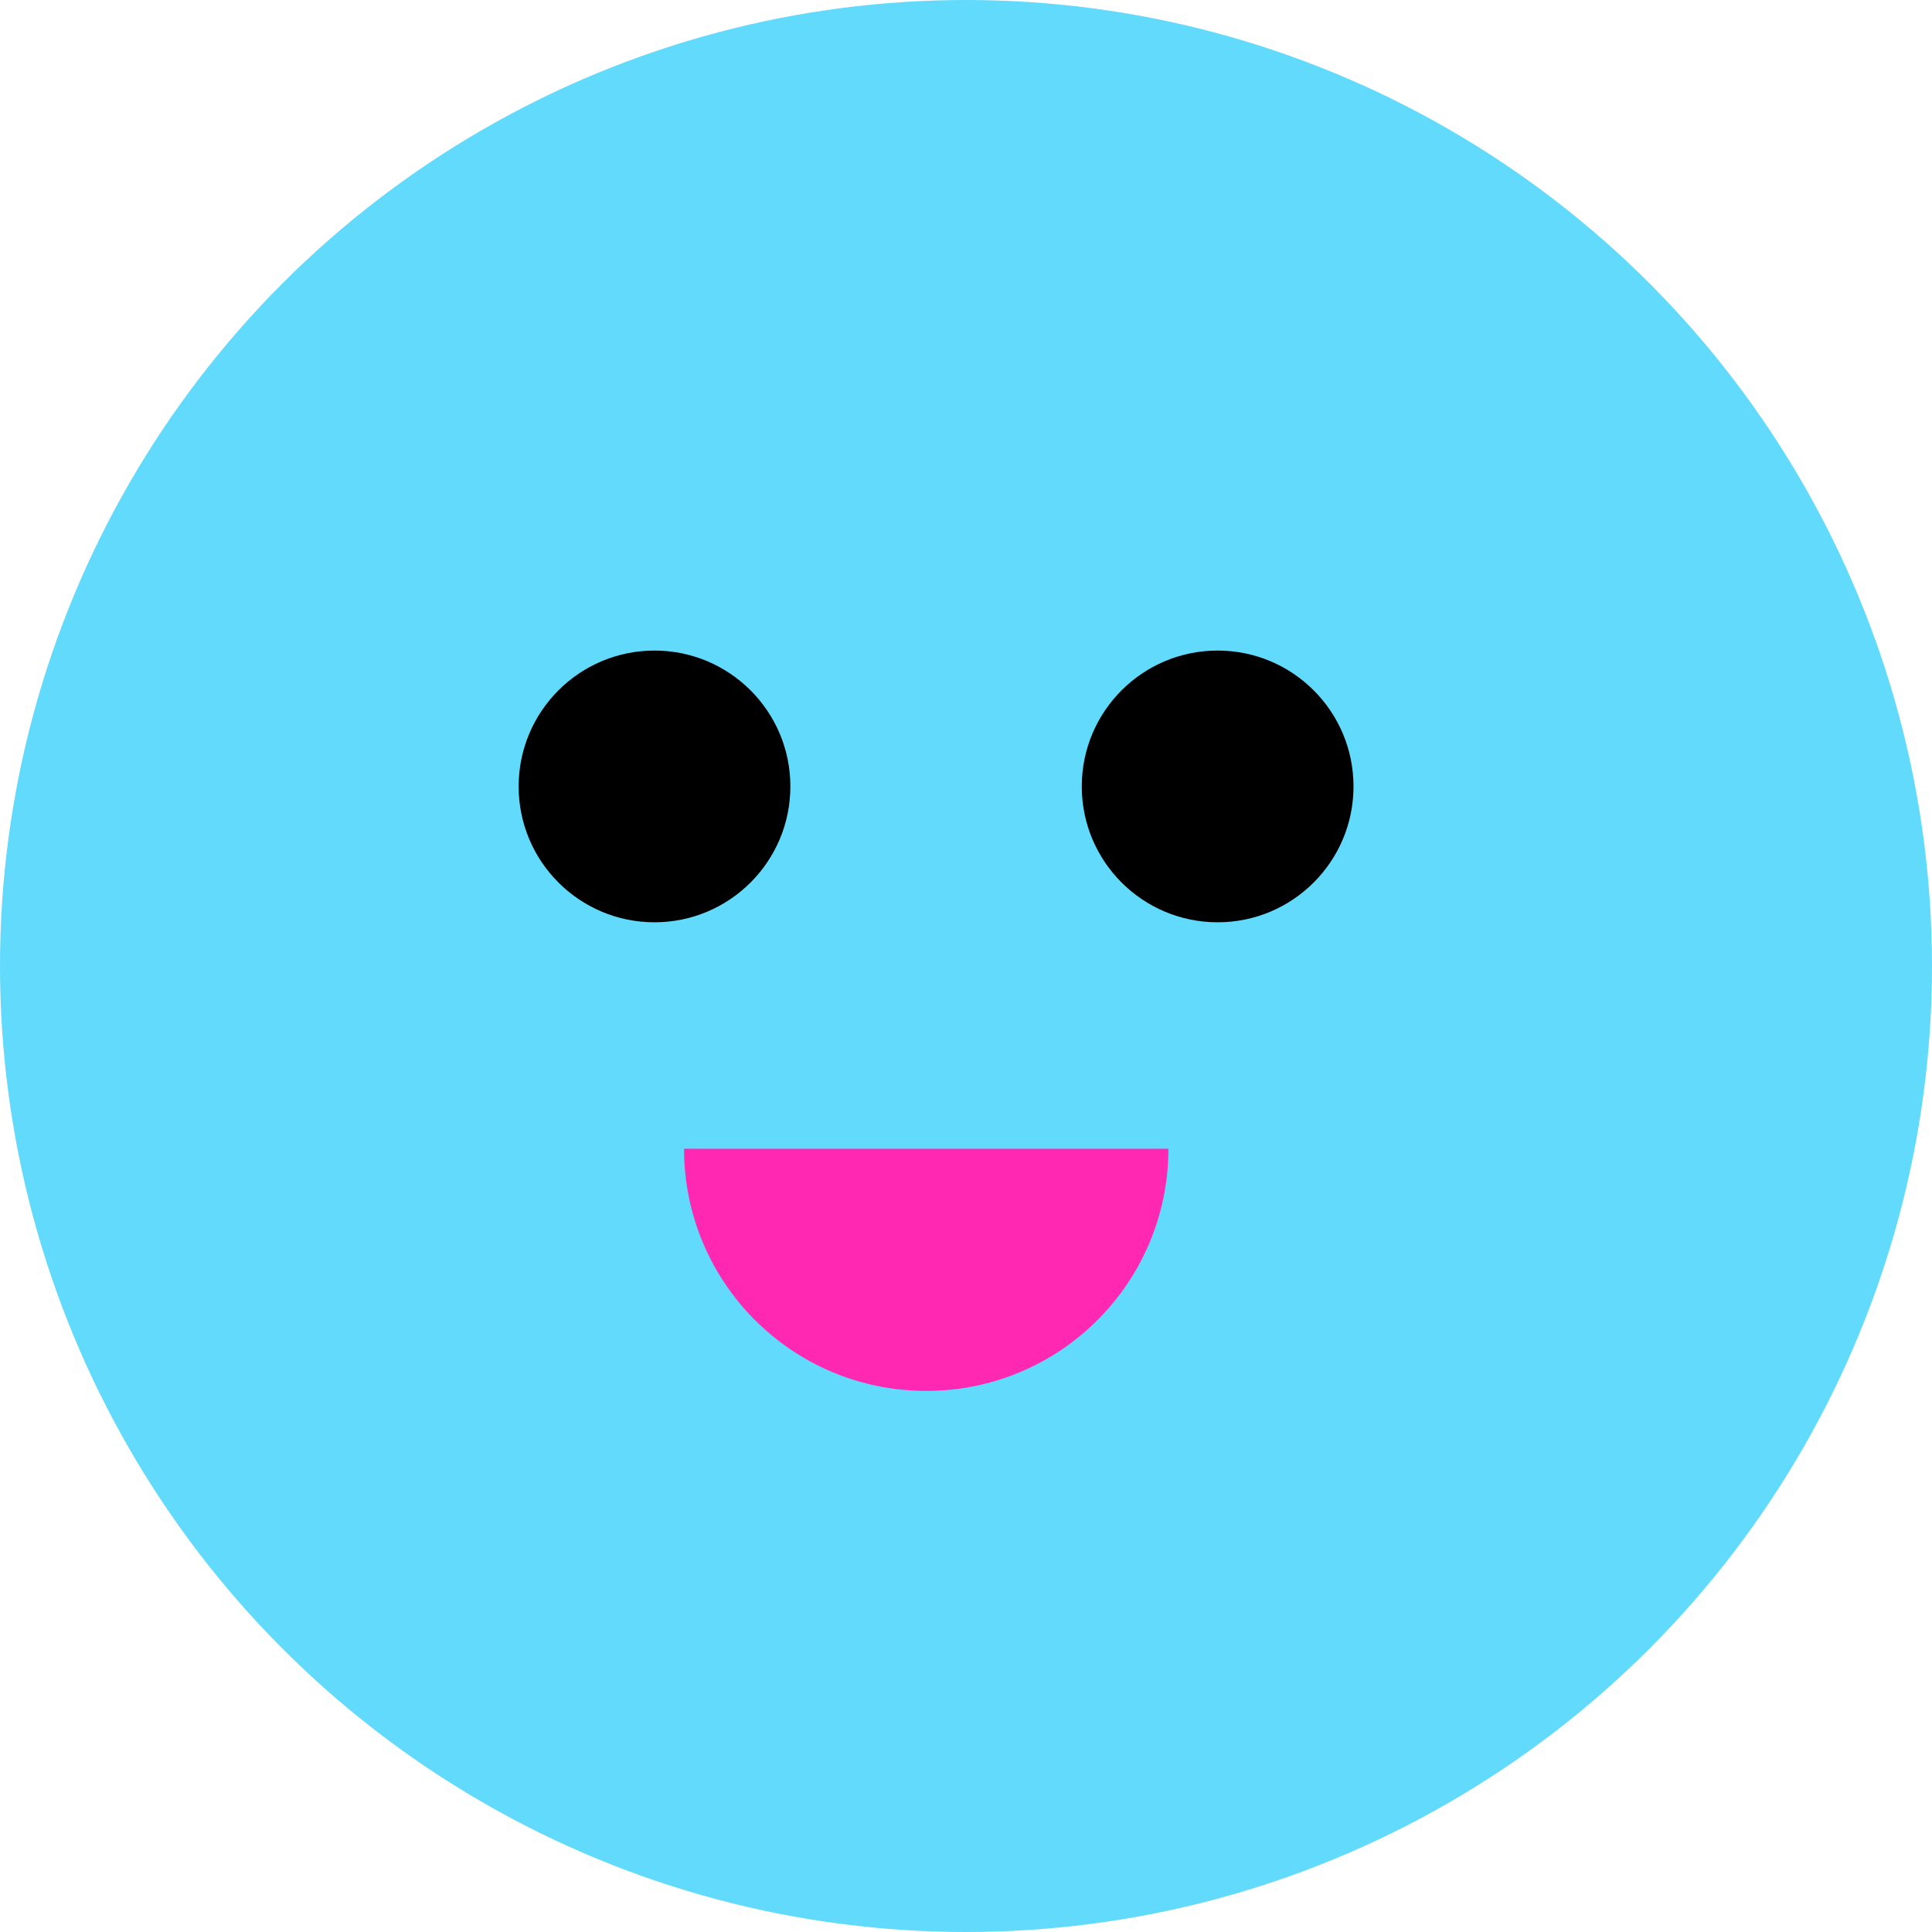<?xml version="1.0" encoding="UTF-8"?>
<svg xmlns="http://www.w3.org/2000/svg" version="1.1" viewBox="0 0 490.6 490.6">
  <defs>
    <style>
      .cls-1 {
        fill: #61dafb;
      }

      .cls-2 {
        fill: #ff28b2;
      }
    </style>
  </defs>
  <!-- Generator: Adobe Illustrator 28.6.0, SVG Export Plug-In . SVG Version: 1.2.0 Build 709)  -->
  <g>
    <g id="Layer_1">
      <g>
        <g id="Layer_1-2" data-name="Layer_1">
          <circle class="cls-1" cx="245.3" cy="245.3" r="245.3"/>
        </g>
        <g id="Layer_2">
          <circle cx="309.2" cy="199.7" r="34.5"/>
          <circle cx="166.2" cy="199.7" r="34.5"/>
          <path class="cls-2" d="M235.2,353.2c34,0,61.5-27.5,61.5-61.5h-123c0,34,27.5,61.5,61.5,61.5Z"/>
        </g>
      </g>
    </g>
  </g>
</svg>
